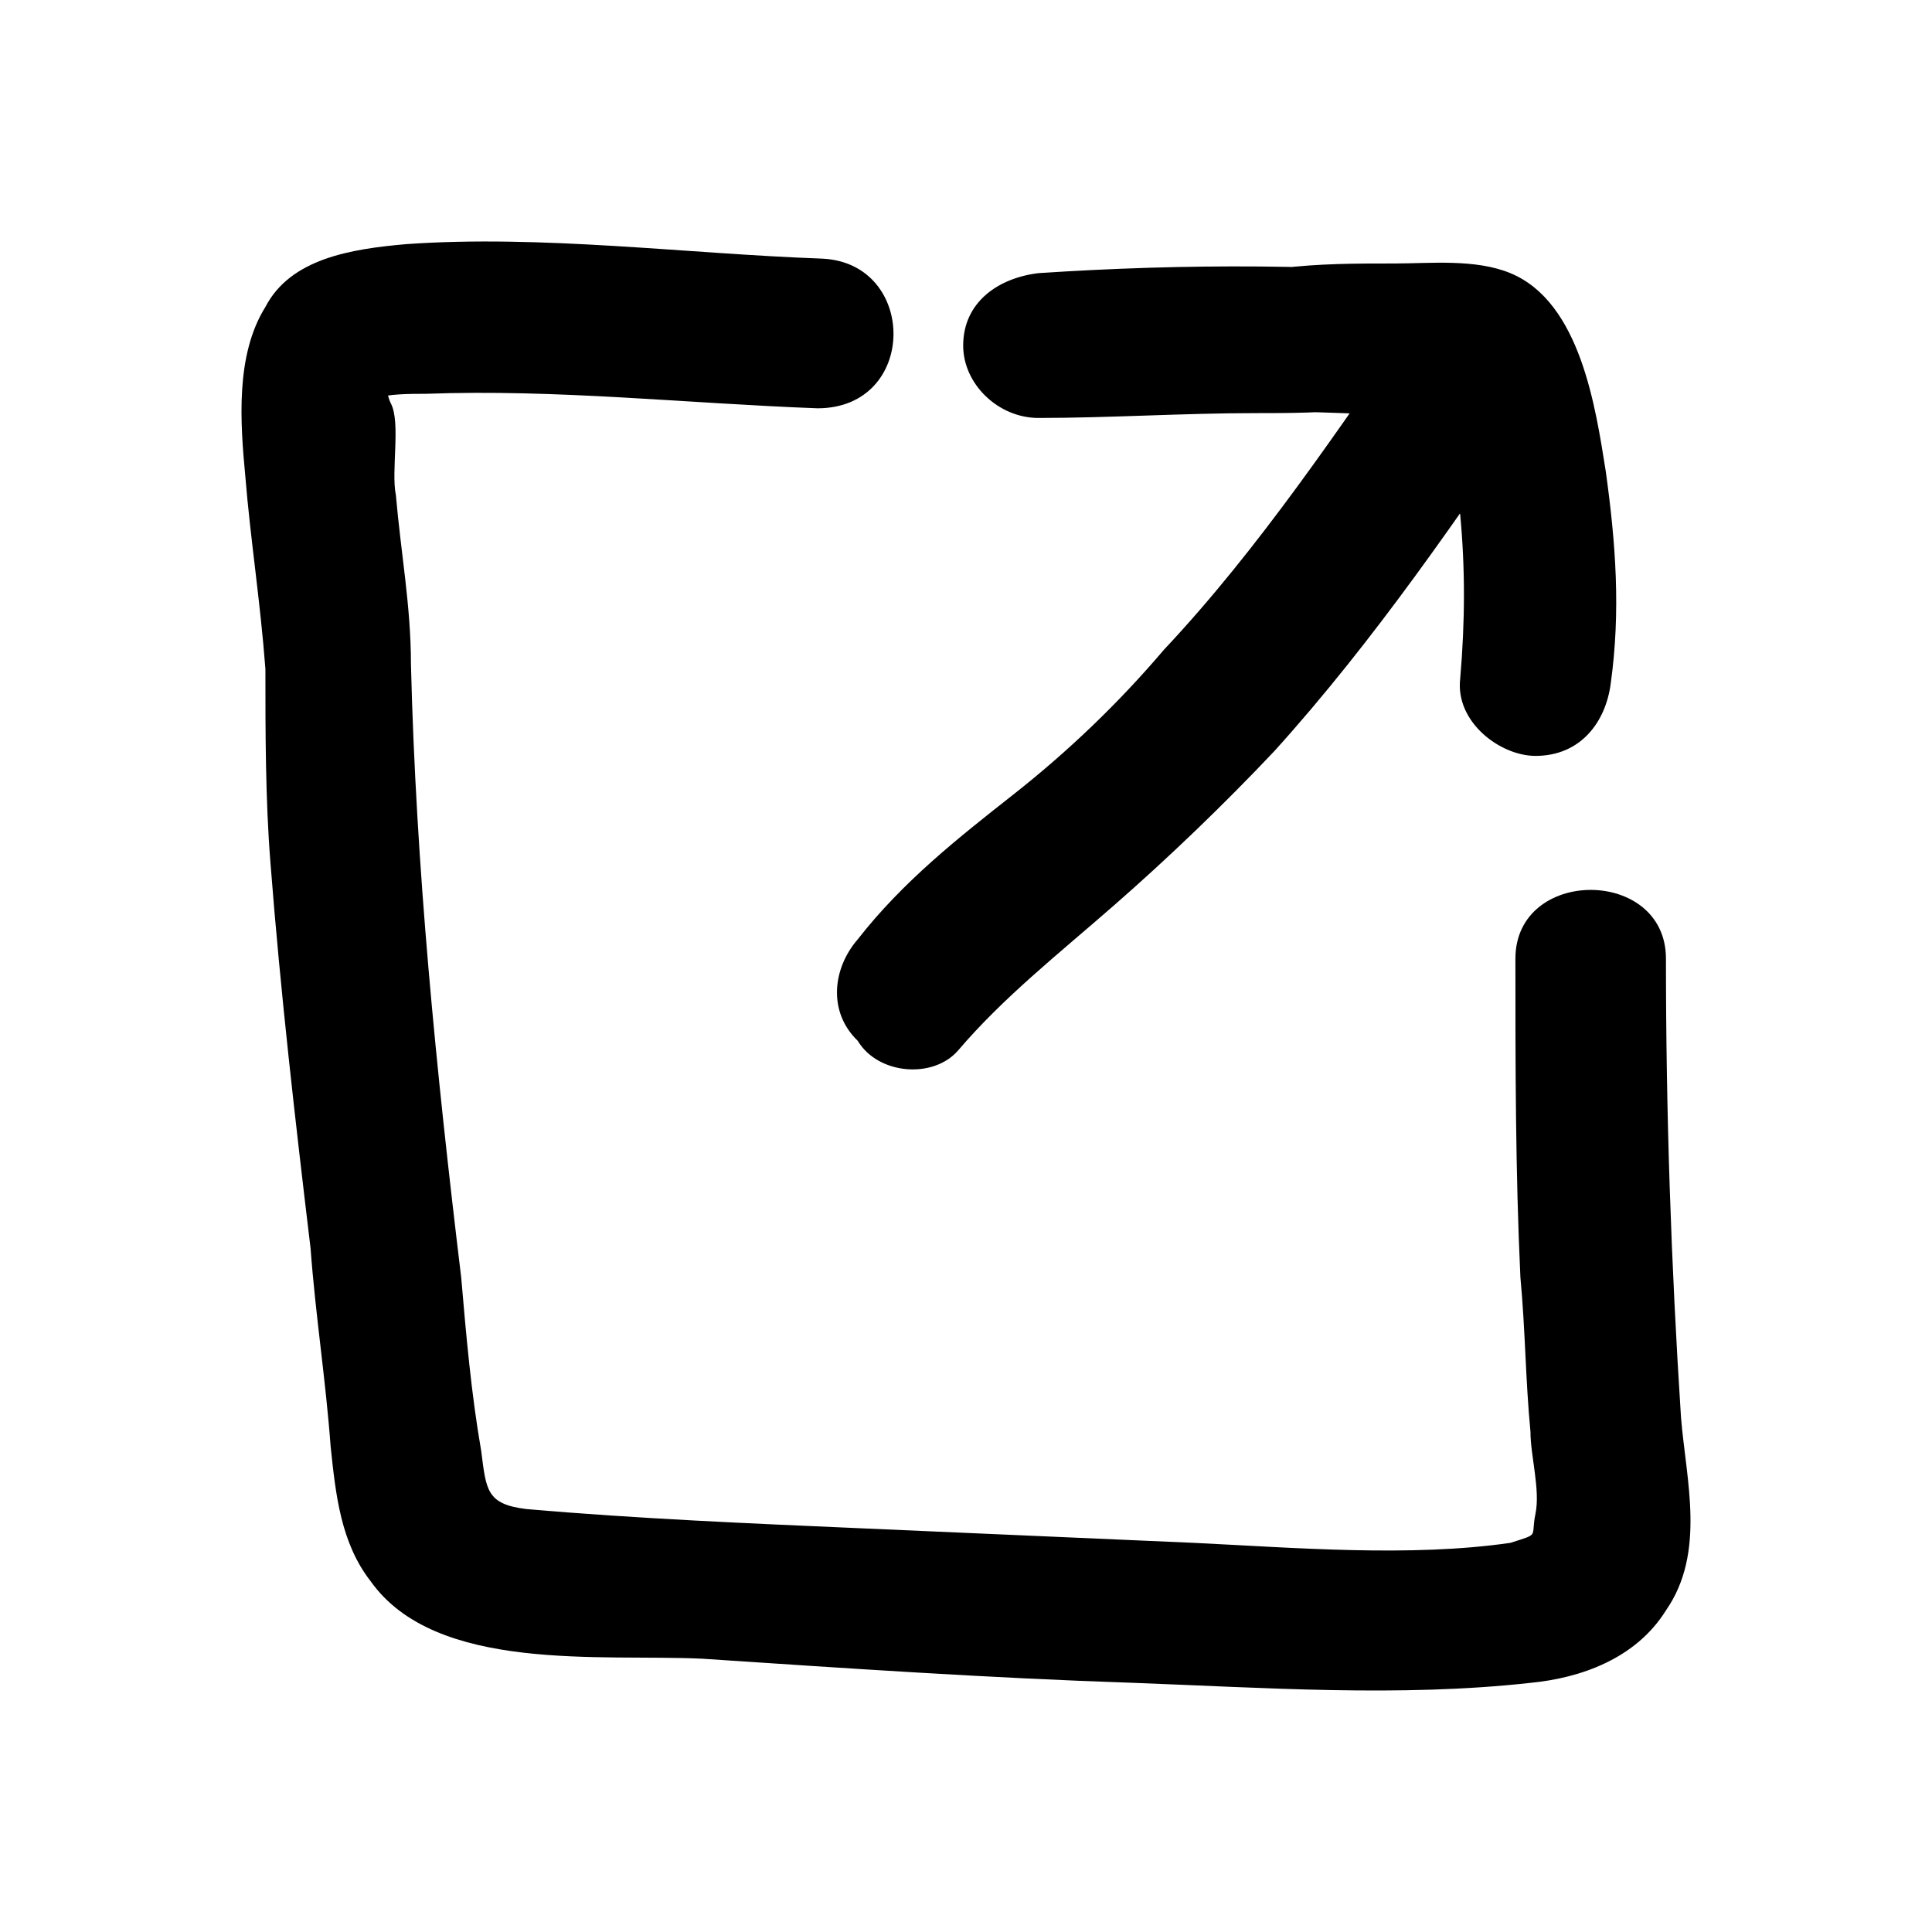 <svg viewBox="0 0 24 24" xmlns="http://www.w3.org/2000/svg">
<path d="M10.219 3.213C8.535 3.153 6.726 2.913 5.043 3.033C4.357 3.093 3.608 3.213 3.297 3.813C2.922 4.412 2.985 5.252 3.047 5.912C3.11 6.691 3.234 7.471 3.297 8.311C3.297 9.09 3.297 9.93 3.359 10.71C3.484 12.329 3.671 13.948 3.858 15.507C3.92 16.347 4.045 17.127 4.107 17.966C4.17 18.566 4.232 19.166 4.606 19.645C5.417 20.785 7.475 20.545 8.722 20.605C10.53 20.725 12.277 20.845 14.085 20.905C15.707 20.965 17.39 21.085 19.012 20.905C19.635 20.845 20.321 20.605 20.695 20.005C21.194 19.286 20.945 18.386 20.882 17.607C20.758 15.687 20.695 13.828 20.695 11.909C20.695 10.77 18.825 10.77 18.825 11.909C18.825 13.229 18.825 14.548 18.887 15.867C18.949 16.527 18.949 17.127 19.012 17.786C19.012 18.086 19.136 18.506 19.074 18.806C19.012 19.106 19.136 19.046 18.762 19.166C17.515 19.346 16.081 19.226 14.833 19.166C13.461 19.106 12.089 19.046 10.718 18.986C9.346 18.926 7.911 18.866 6.539 18.746C6.04 18.686 6.04 18.506 5.978 18.026C5.853 17.307 5.791 16.587 5.729 15.867C5.417 13.288 5.167 10.77 5.105 8.251C5.105 7.531 4.98 6.871 4.918 6.152C4.856 5.852 4.98 5.252 4.856 5.012C4.793 4.892 4.856 4.832 4.669 4.952C4.793 4.892 5.105 4.892 5.292 4.892C6.914 4.832 8.535 5.012 10.156 5.072C11.403 5.072 11.403 3.273 10.219 3.213Z" fill="currentColor"/>
<path d="M11.902 13.049C12.464 12.389 13.15 11.849 13.836 11.249C14.522 10.65 15.208 9.99 15.831 9.33C17.078 7.951 18.139 6.392 19.199 4.832C19.635 4.233 19.074 3.513 18.388 3.453C16.579 3.273 14.709 3.273 12.9 3.393C12.401 3.453 11.965 3.753 11.965 4.293C11.965 4.772 12.401 5.192 12.9 5.192C13.773 5.192 14.709 5.132 15.582 5.132C16.018 5.132 16.455 5.132 16.954 5.072C17.203 5.072 17.39 5.072 17.64 5.072C17.764 5.072 18.014 5.012 18.139 5.072C18.014 5.012 17.889 4.892 17.702 4.832C17.64 4.652 17.64 4.652 17.702 4.832C17.764 4.952 17.764 5.012 17.827 5.132C17.889 5.252 17.889 5.432 17.951 5.552C18.014 5.852 18.076 6.152 18.139 6.392C18.201 7.051 18.201 7.711 18.139 8.431C18.076 8.97 18.637 9.39 19.074 9.39C19.635 9.39 19.947 8.97 20.009 8.491C20.134 7.591 20.072 6.751 19.947 5.852C19.822 5.072 19.635 3.753 18.762 3.393C18.326 3.213 17.764 3.273 17.328 3.273C16.829 3.273 16.392 3.273 15.894 3.333C14.896 3.333 13.898 3.393 12.963 3.393C12.963 3.993 12.963 4.592 12.963 5.192C14.771 5.072 16.642 5.072 18.45 5.252C18.201 4.772 17.889 4.353 17.64 3.873C16.642 5.312 15.644 6.811 14.459 8.071C13.898 8.731 13.274 9.33 12.588 9.87C11.902 10.41 11.216 10.95 10.655 11.669C10.343 12.029 10.281 12.569 10.655 12.929C10.905 13.348 11.591 13.408 11.902 13.049Z" fill="currentColor"/>
</svg>
